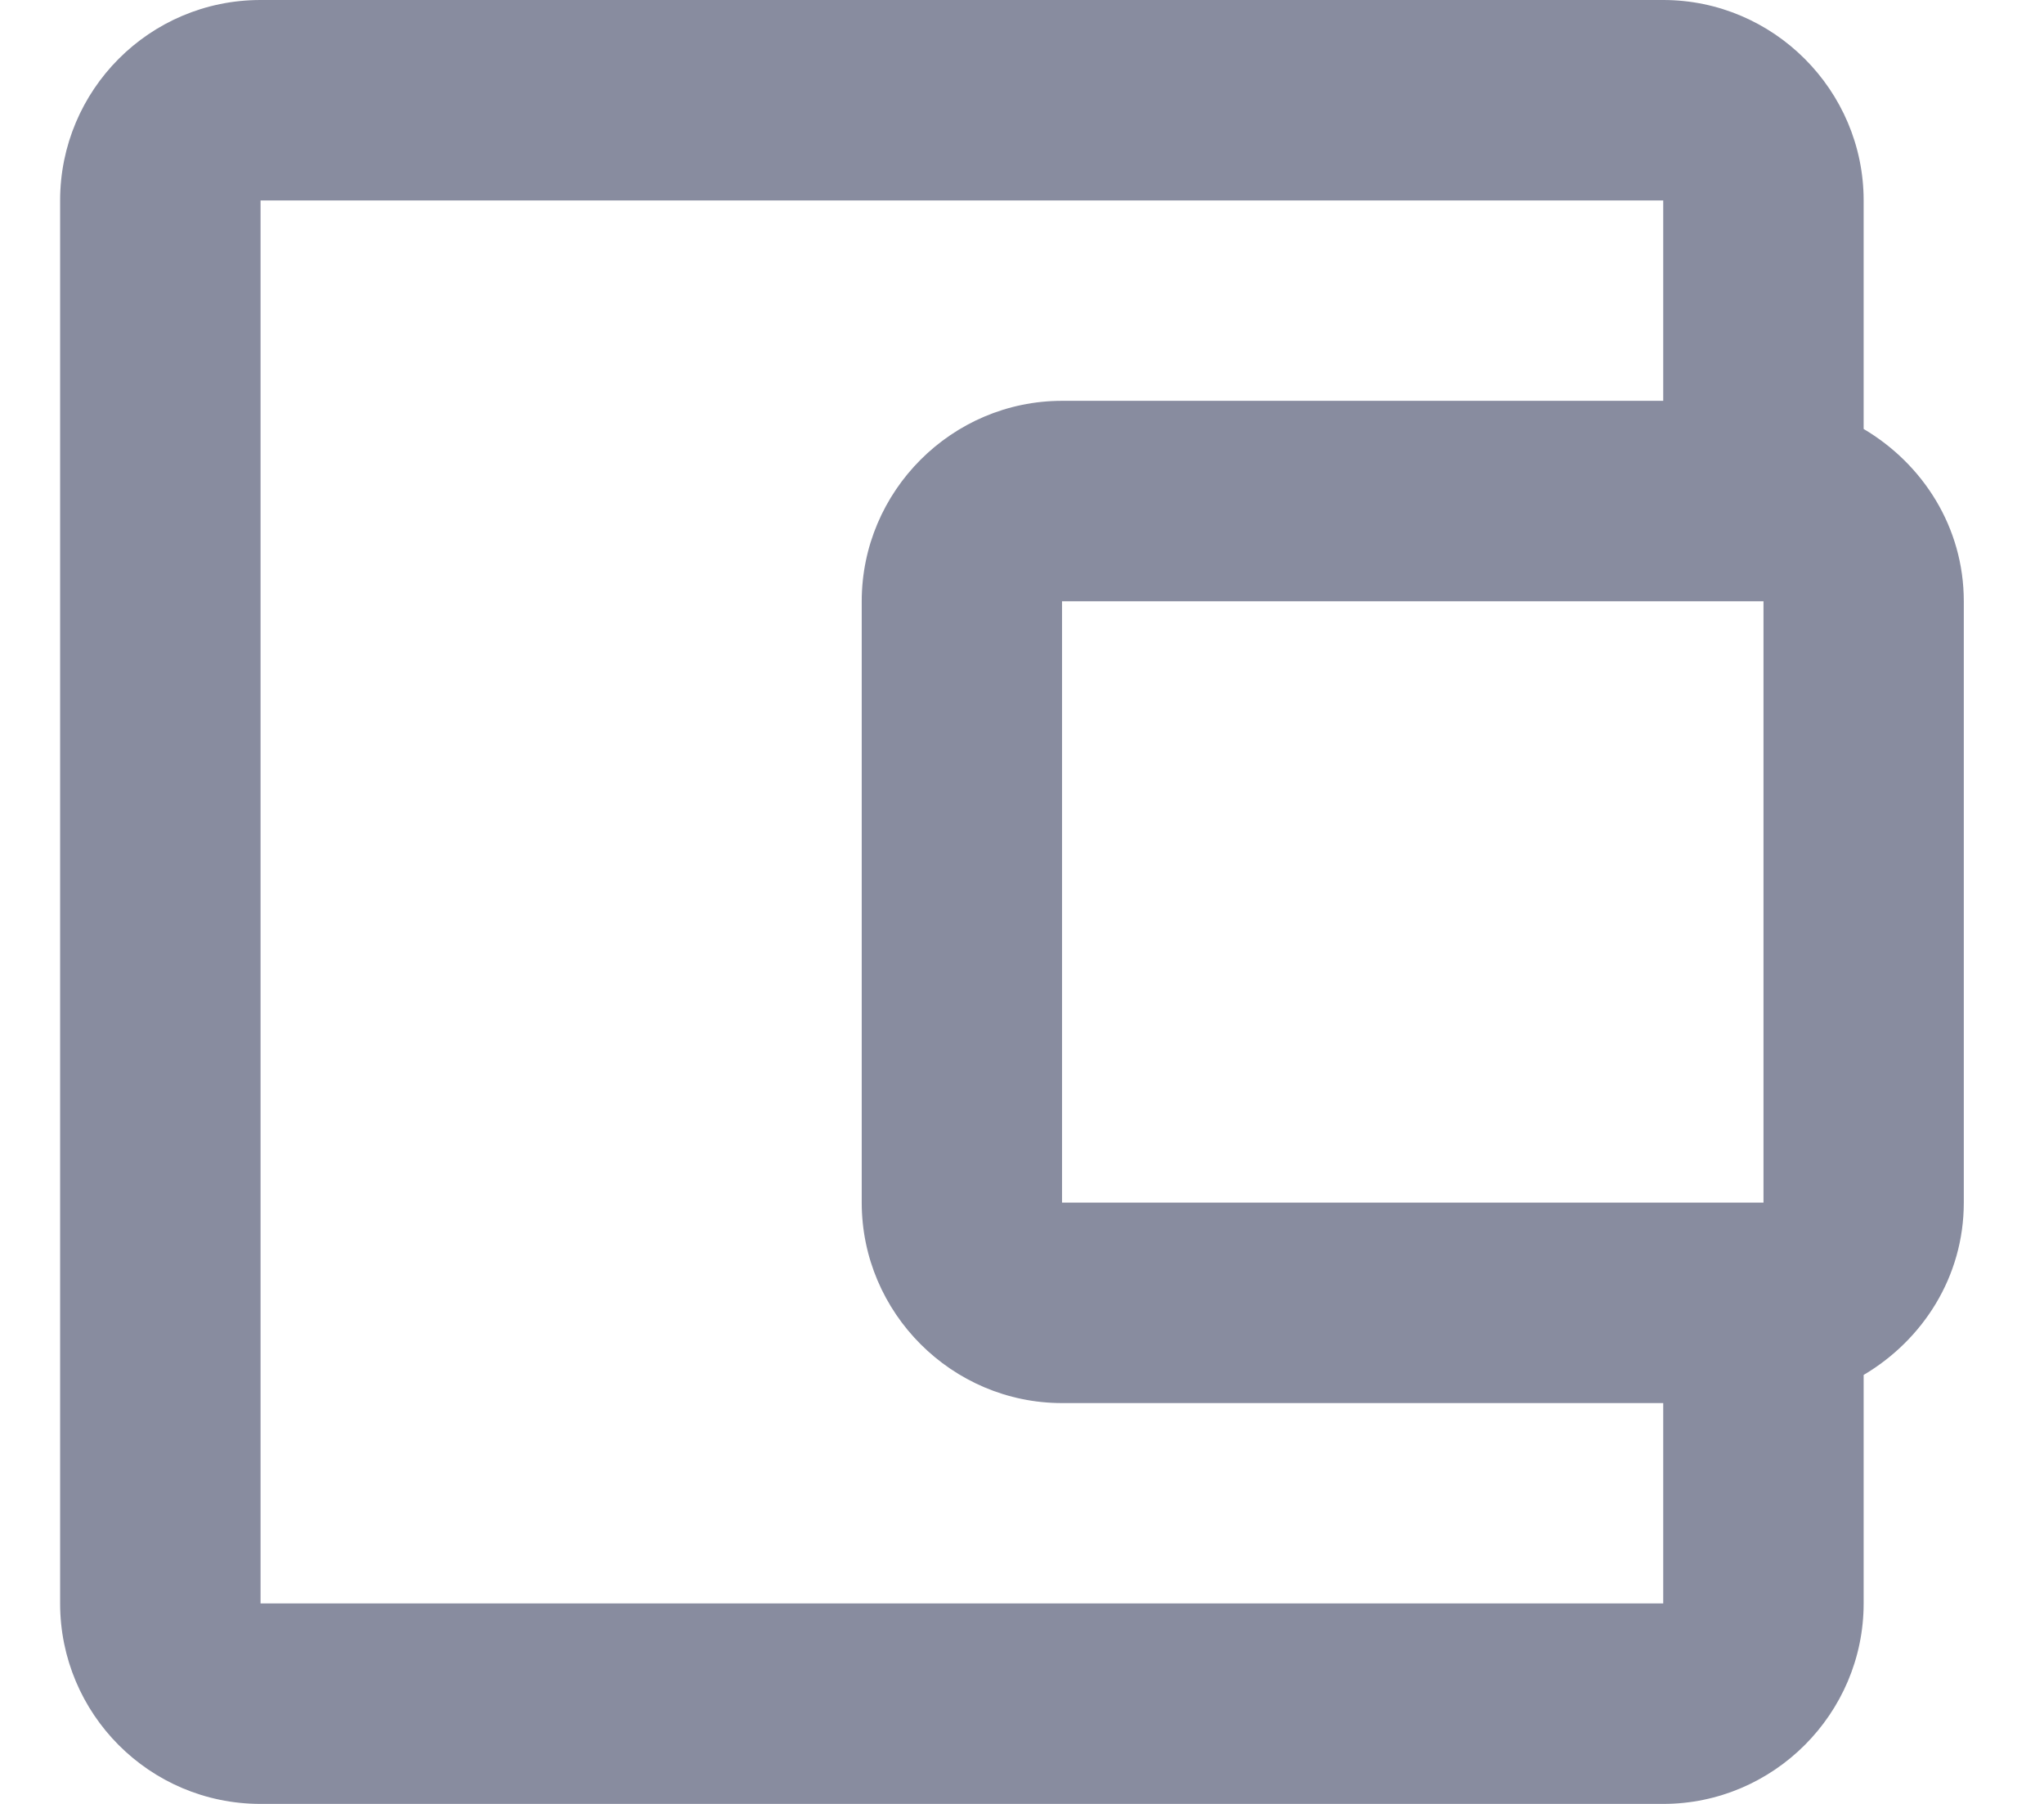 <svg width="17" height="15" viewBox="0 0 17 15" fill="none" xmlns="http://www.w3.org/2000/svg">
<path d="M15.5 3.567V1.667C15.5 0.75 14.75 0 13.833 0H2.167C1.242 0 0.5 0.75 0.5 1.667V13.333C0.5 14.25 1.242 15 2.167 15H13.833C14.75 15 15.5 14.25 15.5 13.333V11.433C15.992 11.142 16.333 10.617 16.333 10V5C16.333 4.383 15.992 3.858 15.5 3.567ZM14.667 5V10H8.833V5H14.667ZM2.167 13.333V1.667H13.833V3.333H8.833C7.917 3.333 7.167 4.083 7.167 5V10C7.167 10.917 7.917 11.667 8.833 11.667H13.833V13.333H2.167Z" fill="#888C9F"/>
</svg>
